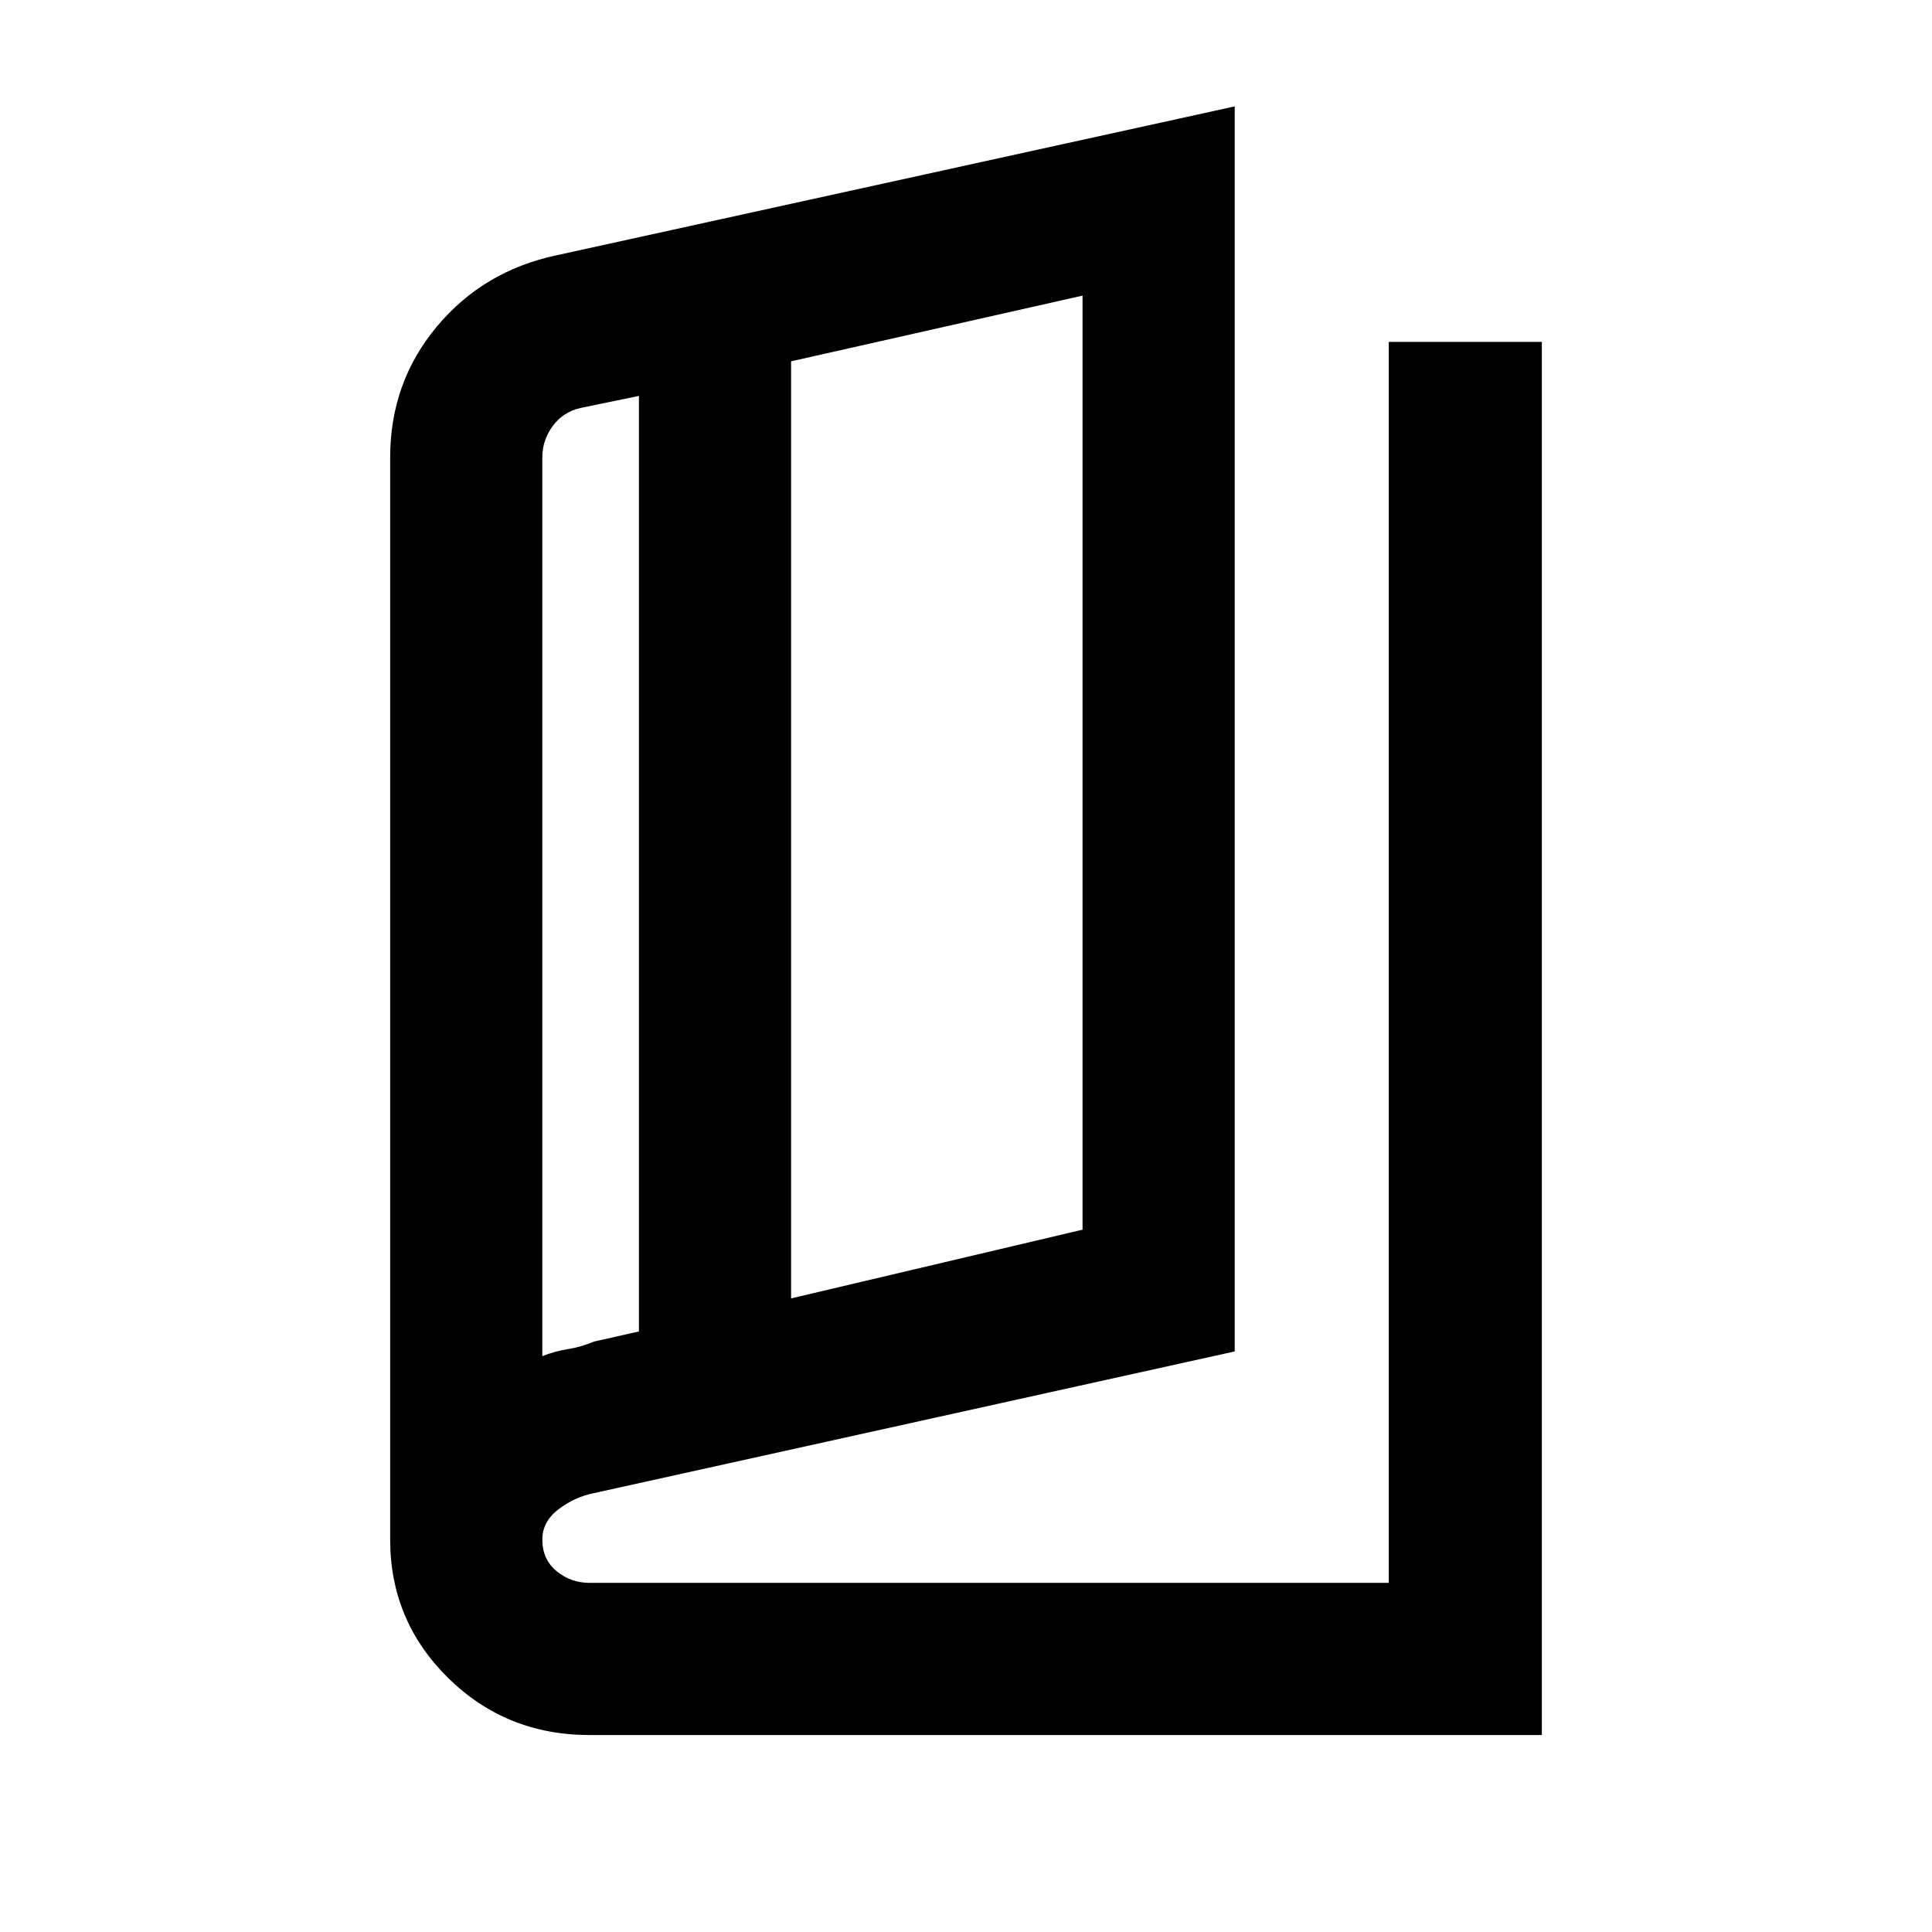 <svg xmlns="http://www.w3.org/2000/svg" height="20" viewBox="0 -960 960 960" width="20"><path d="M293-97.87q-41.54 0-70.34-28.39-28.79-28.4-28.79-68.72v-537.73q0-37.2 23.13-64.95t59.46-35.47l337.06-74v618.65L295.2-218.09q-9.53 1.87-17.62 8-8.1 6.13-8.1 15.11 0 9.79 7.05 15.65 7.06 5.85 16.47 5.85h397.07v-616.65h76.06v692.26H293Zm100.09-216.96 144.82-34.15v-464.13l-144.82 32.65v465.63Zm-75.61 16.42v-464.87l-29.02 6q-8.74 2-13.86 9.04-5.12 7.04-5.12 15.39v446.7q6.37-2.5 12.78-3.5 6.41-1 12.89-3.74l22.33-5.02Zm-48-456.87v469.13-469.13Z"/></svg>